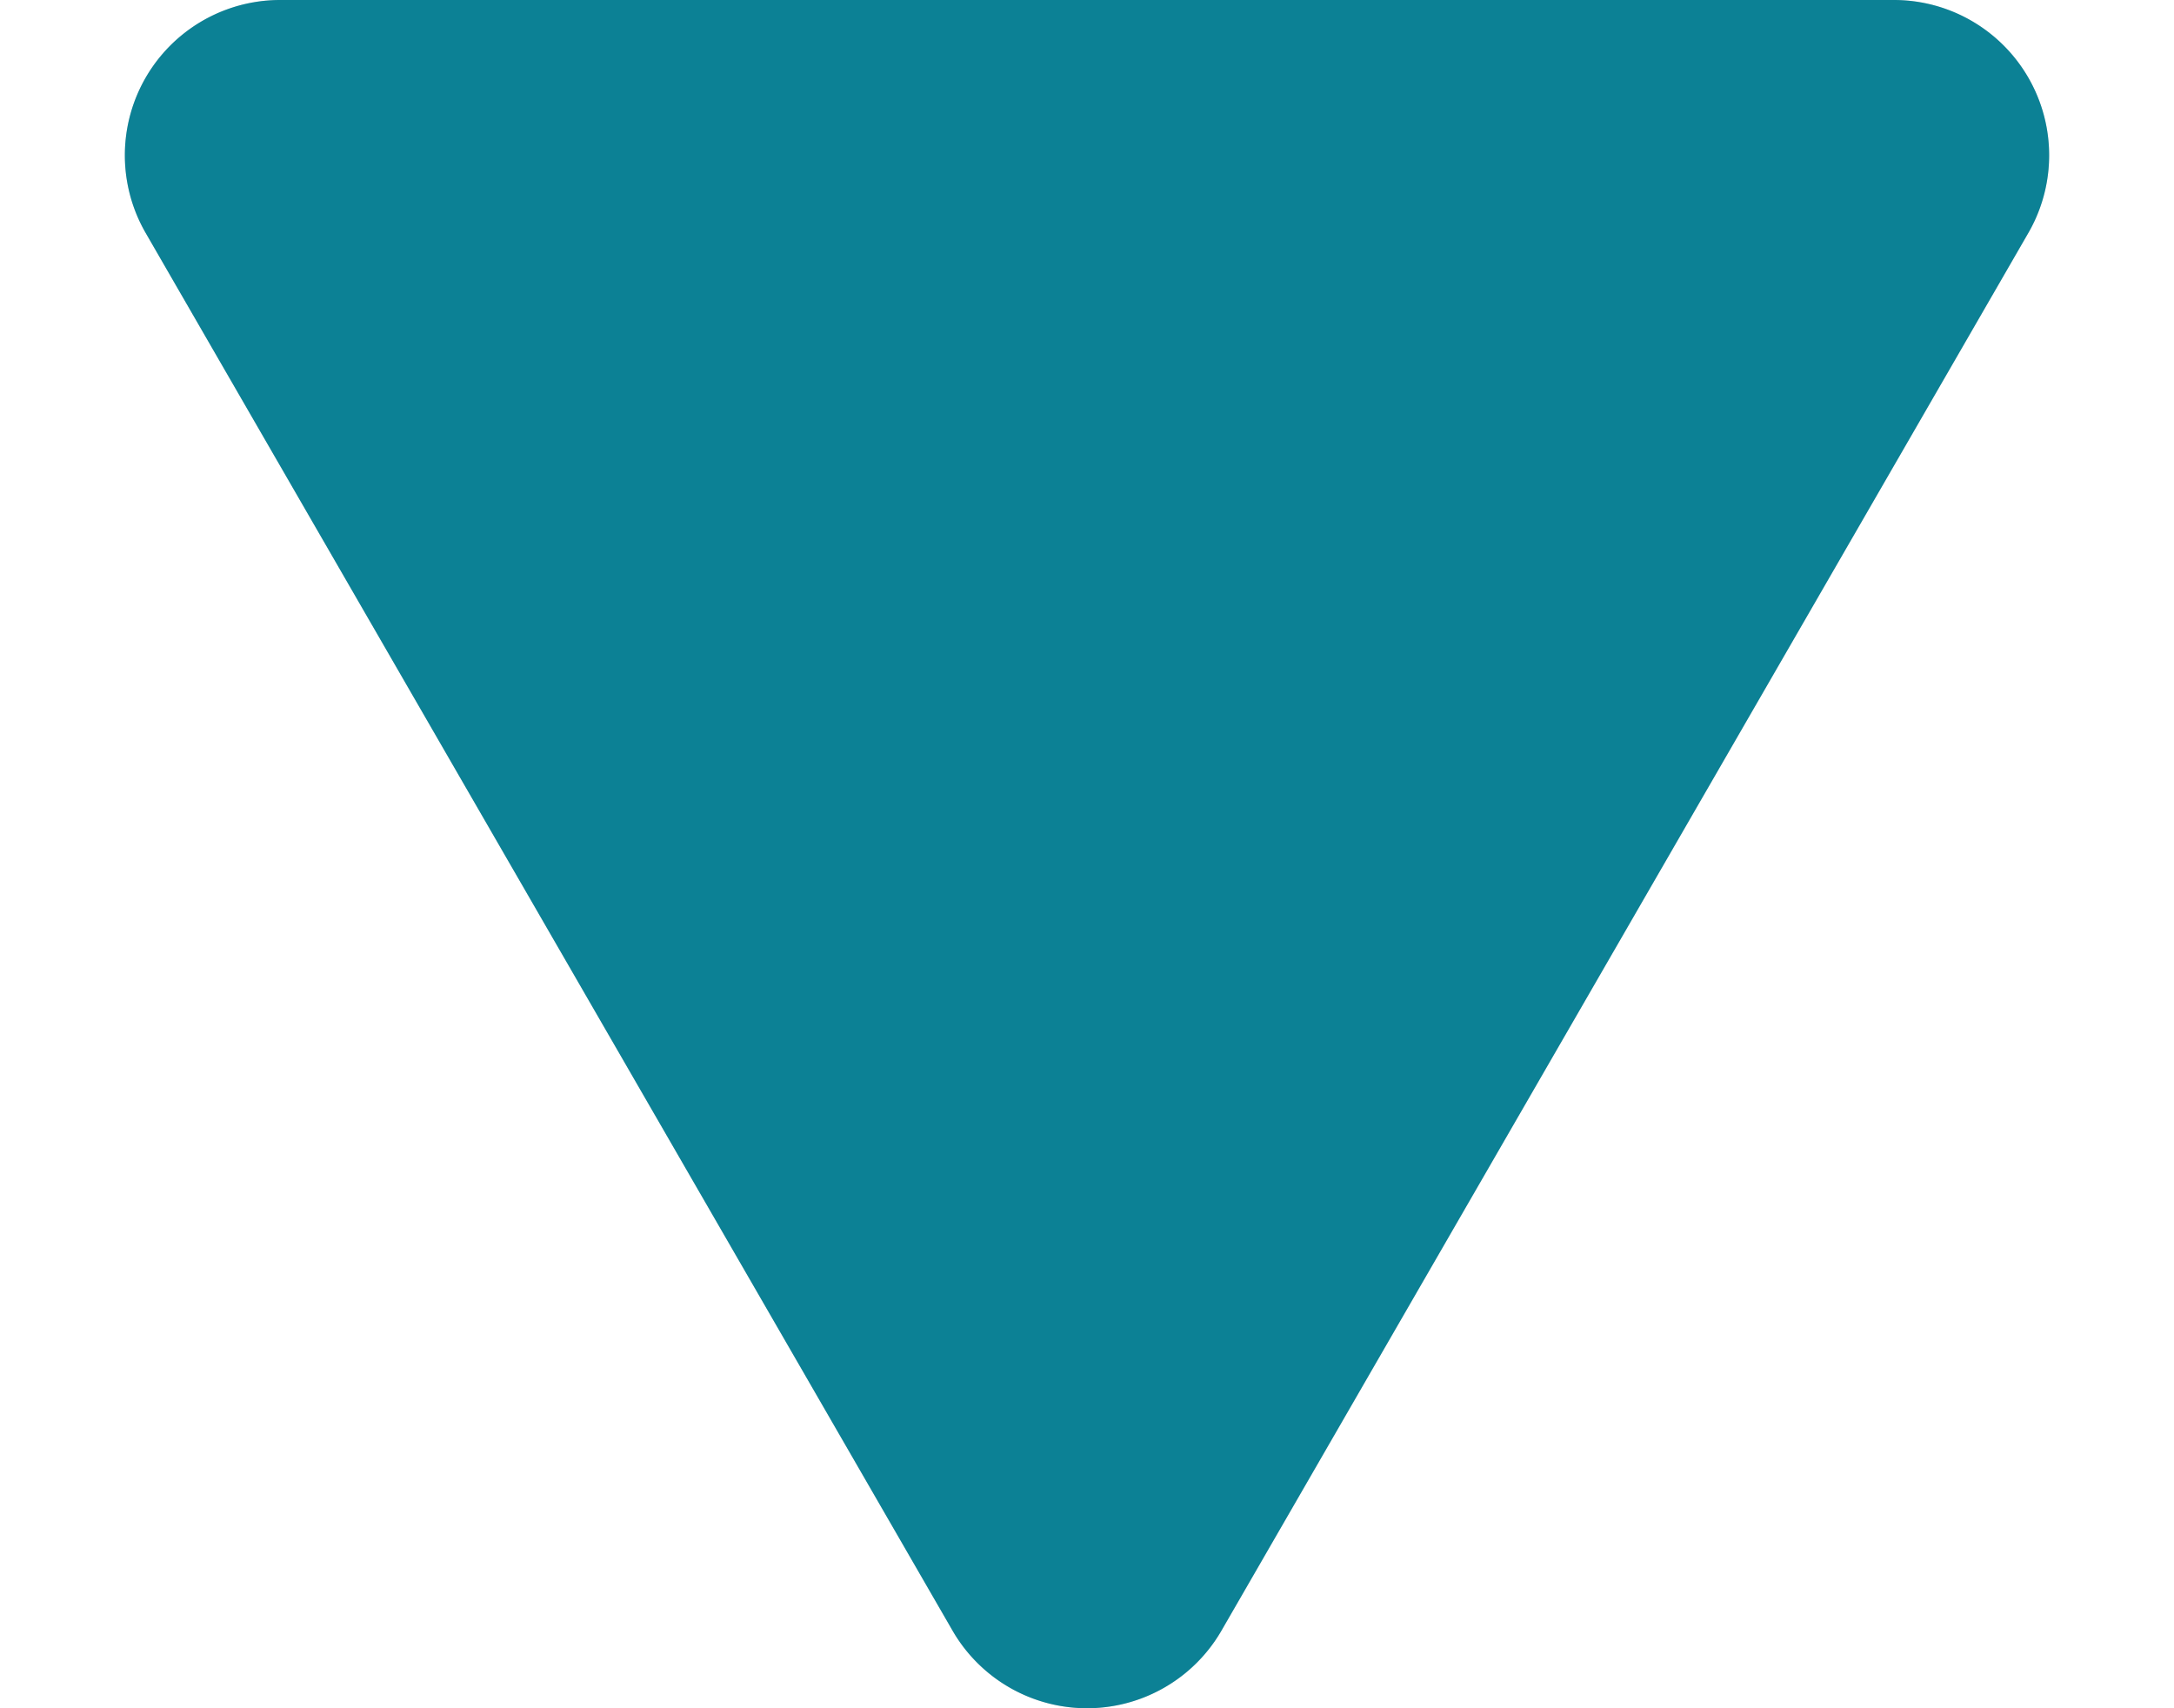 <svg width="14" height="11" fill="none" xmlns="http://www.w3.org/2000/svg"><path d="M6.134 10.5a1 1 0 001.732 0l5.196-9a1 1 0 00-.866-1.5H1.804a1 1 0 00-.866 1.5l5.196 9z" fill="#D9D9D9"/><path d="M6.134 10.5a1 1 0 001.732 0l5.196-9a1 1 0 00-.866-1.5H1.804a1 1 0 00-.866 1.5l5.196 9z" fill="#0C8195"/></svg>